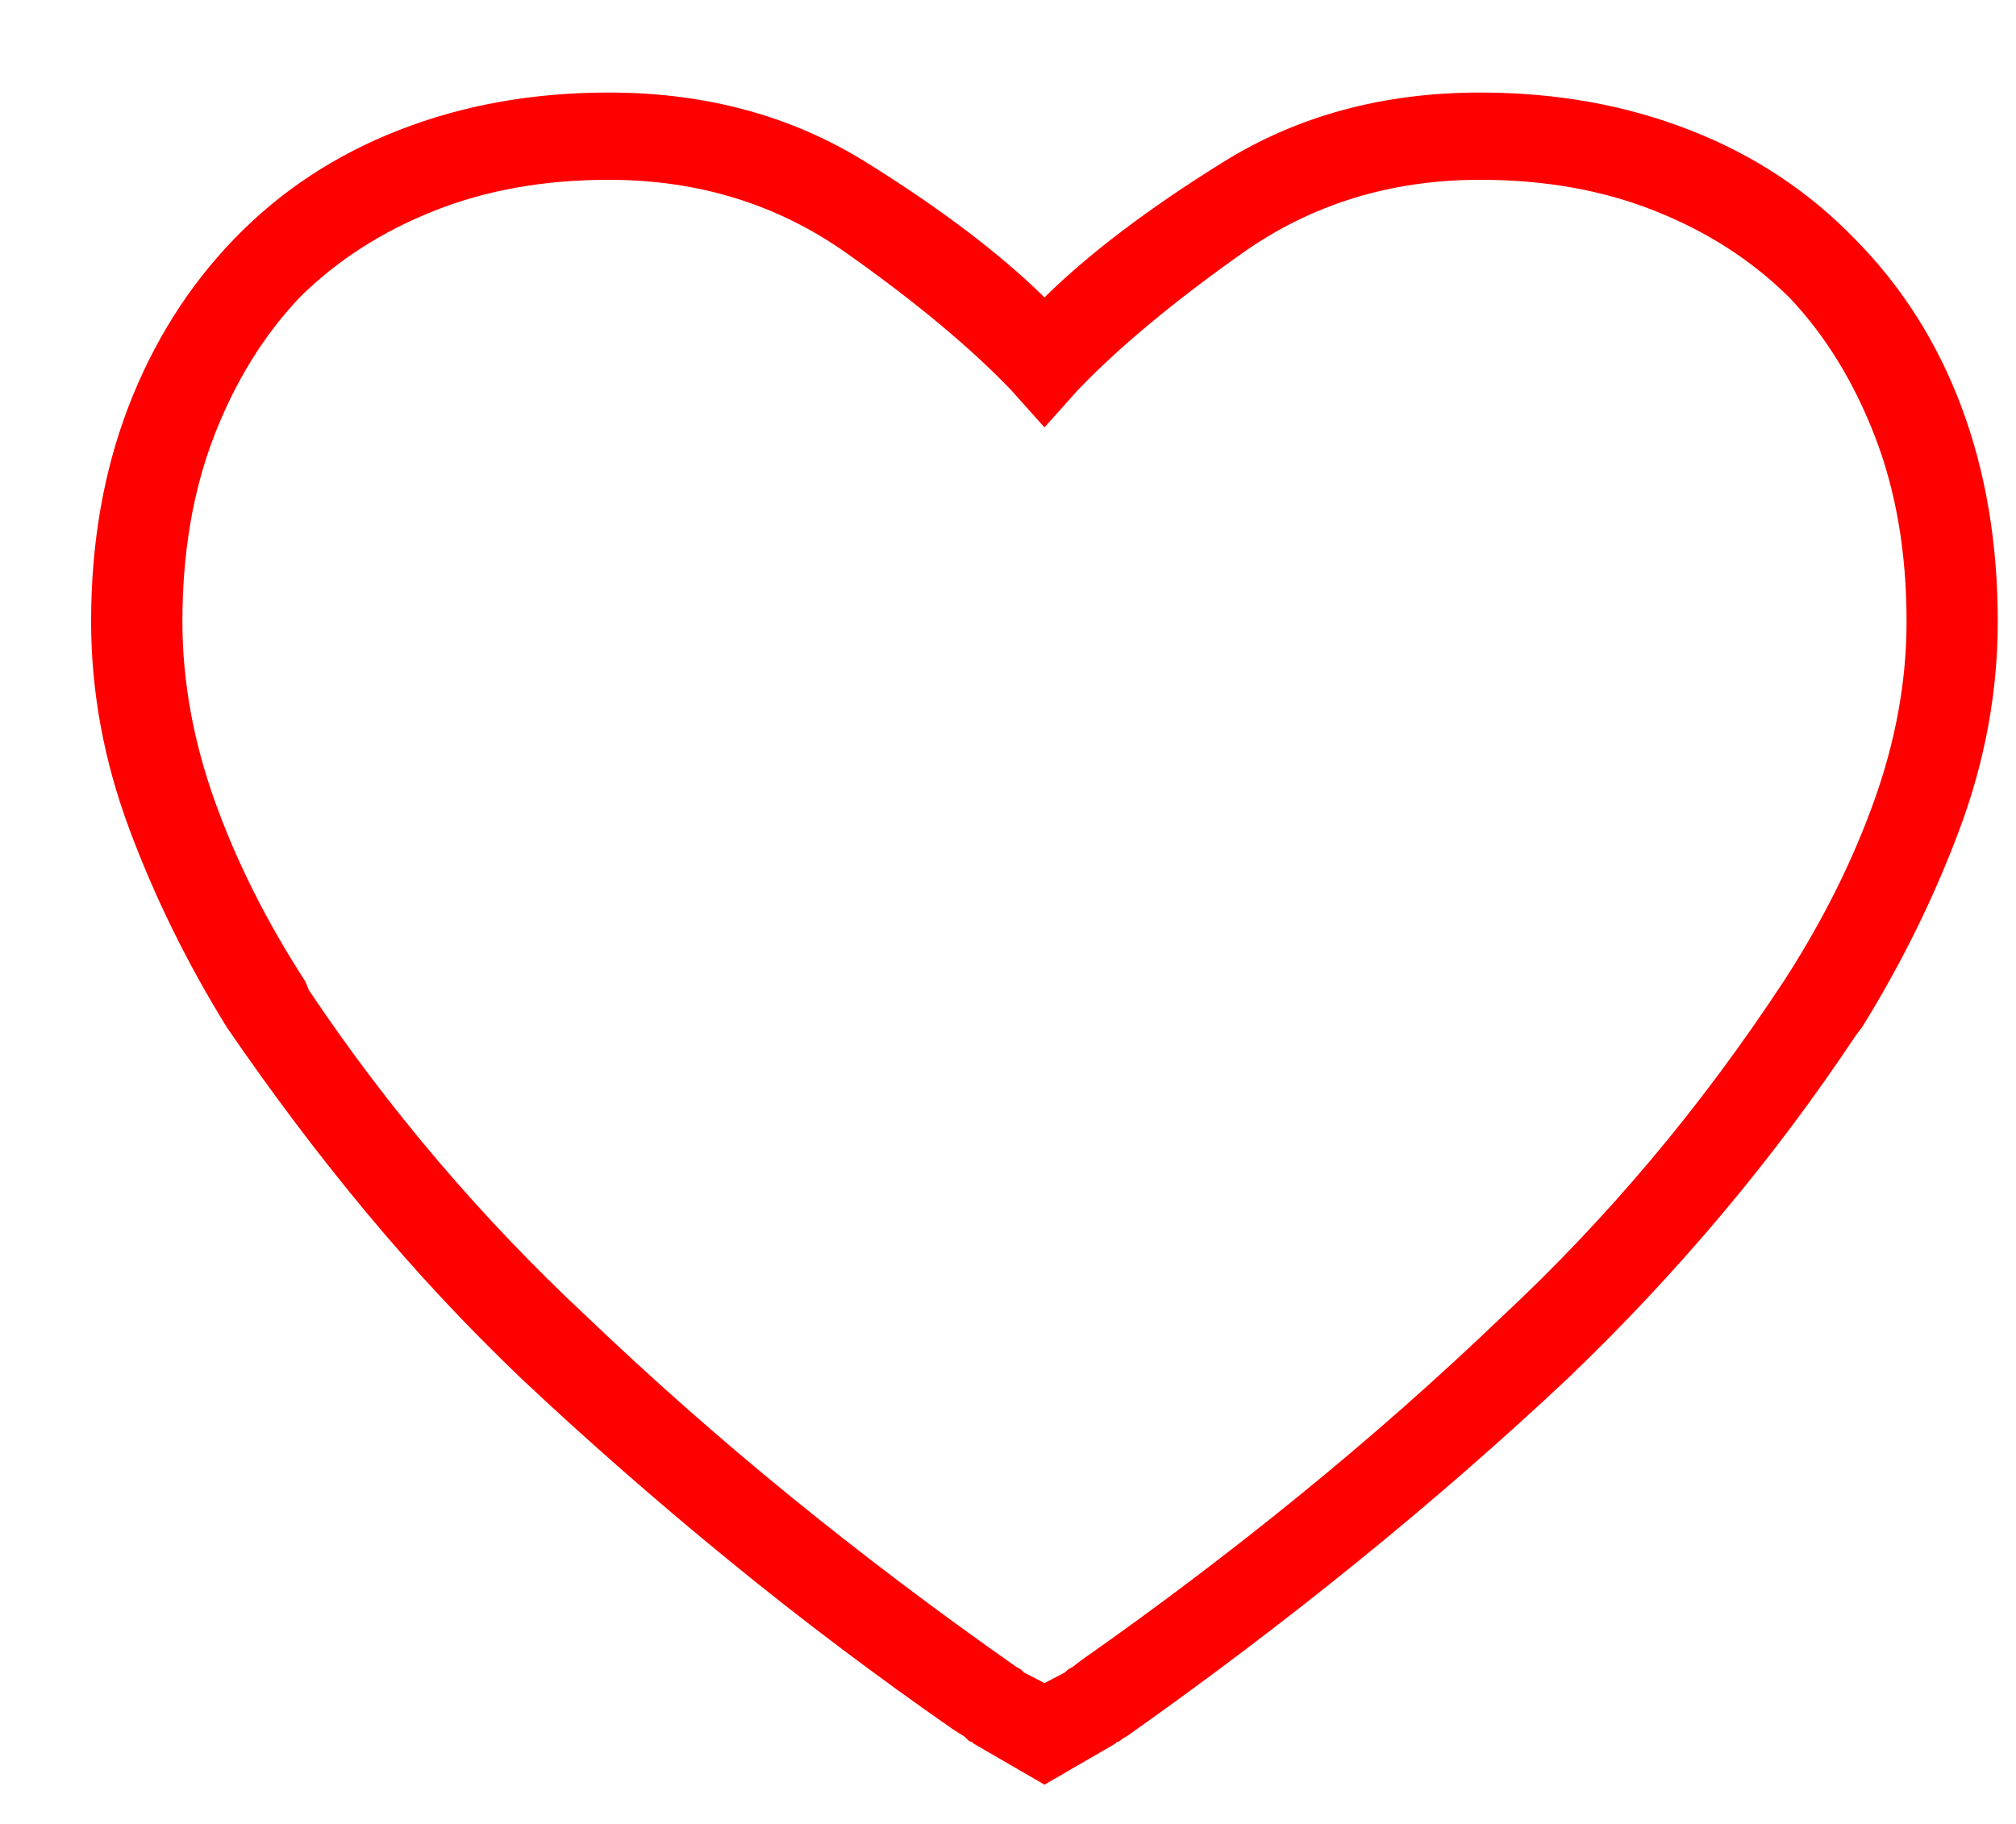 <svg width="21" height="19" viewBox="0 0 21 19" fill="red" xmlns="http://www.w3.org/2000/svg">
<path d="M19.317 2.485C18.838 1.991 18.266 1.613 17.6 1.354C16.934 1.094 16.207 0.964 15.418 0.964C14.41 0.964 13.518 1.205 12.742 1.688C11.966 2.17 11.345 2.64 10.88 3.098C10.414 2.64 9.794 2.17 9.018 1.688C8.242 1.205 7.35 0.964 6.341 0.964C5.552 0.964 4.825 1.094 4.159 1.354C3.493 1.613 2.921 1.991 2.443 2.485C1.964 2.98 1.596 3.565 1.337 4.239C1.079 4.913 0.949 5.658 0.949 6.475C0.949 7.204 1.082 7.925 1.347 8.636C1.612 9.347 1.951 10.037 2.365 10.705C2.831 11.385 3.315 12.029 3.82 12.635C4.324 13.241 4.861 13.816 5.43 14.36C6.128 15.016 6.852 15.65 7.602 16.262C8.352 16.875 9.128 17.459 9.929 18.016L10.046 18.09C10.059 18.102 10.072 18.115 10.085 18.127C10.097 18.139 10.11 18.145 10.123 18.145L10.143 18.164L10.88 18.591L11.617 18.164L11.636 18.145C11.649 18.145 11.662 18.139 11.675 18.127C11.688 18.115 11.707 18.102 11.733 18.09C12.574 17.496 13.375 16.89 14.138 16.271C14.901 15.653 15.632 15.016 16.33 14.36C16.899 13.816 17.435 13.244 17.94 12.644C18.444 12.044 18.909 11.422 19.336 10.779L19.394 10.705C19.808 10.037 20.148 9.347 20.413 8.636C20.678 7.925 20.81 7.204 20.81 6.475C20.81 5.658 20.684 4.913 20.432 4.239C20.18 3.565 19.808 2.98 19.317 2.485ZM11.093 17.422L10.88 17.533L10.666 17.422C10.653 17.41 10.644 17.4 10.637 17.394C10.631 17.388 10.615 17.379 10.589 17.366C9.761 16.785 8.979 16.194 8.242 15.594C7.505 14.994 6.794 14.367 6.108 13.711C5.565 13.204 5.051 12.666 4.566 12.097C4.082 11.528 3.632 10.934 3.218 10.315L3.18 10.223C2.779 9.604 2.465 8.979 2.239 8.349C2.013 7.718 1.9 7.093 1.9 6.475C1.9 5.757 2.01 5.114 2.229 4.545C2.449 3.976 2.747 3.493 3.122 3.098C3.509 2.714 3.975 2.414 4.518 2.198C5.061 1.981 5.669 1.873 6.341 1.873C7.272 1.873 8.096 2.127 8.814 2.634C9.532 3.141 10.104 3.617 10.531 4.062L10.88 4.452L11.229 4.062C11.655 3.617 12.228 3.141 12.945 2.634C13.663 2.127 14.487 1.873 15.418 1.873C16.091 1.873 16.698 1.981 17.241 2.198C17.785 2.414 18.25 2.714 18.638 3.098C19.013 3.493 19.31 3.976 19.53 4.545C19.75 5.114 19.86 5.757 19.86 6.475C19.86 7.093 19.747 7.718 19.52 8.349C19.294 8.979 18.981 9.604 18.58 10.223C18.14 10.891 17.678 11.512 17.193 12.087C16.708 12.663 16.194 13.204 15.651 13.711C14.966 14.367 14.258 14.991 13.527 15.585C12.797 16.179 12.043 16.748 11.268 17.292L11.171 17.366C11.145 17.379 11.129 17.388 11.122 17.394C11.116 17.4 11.106 17.41 11.093 17.422Z" fill="red" />
</svg>

